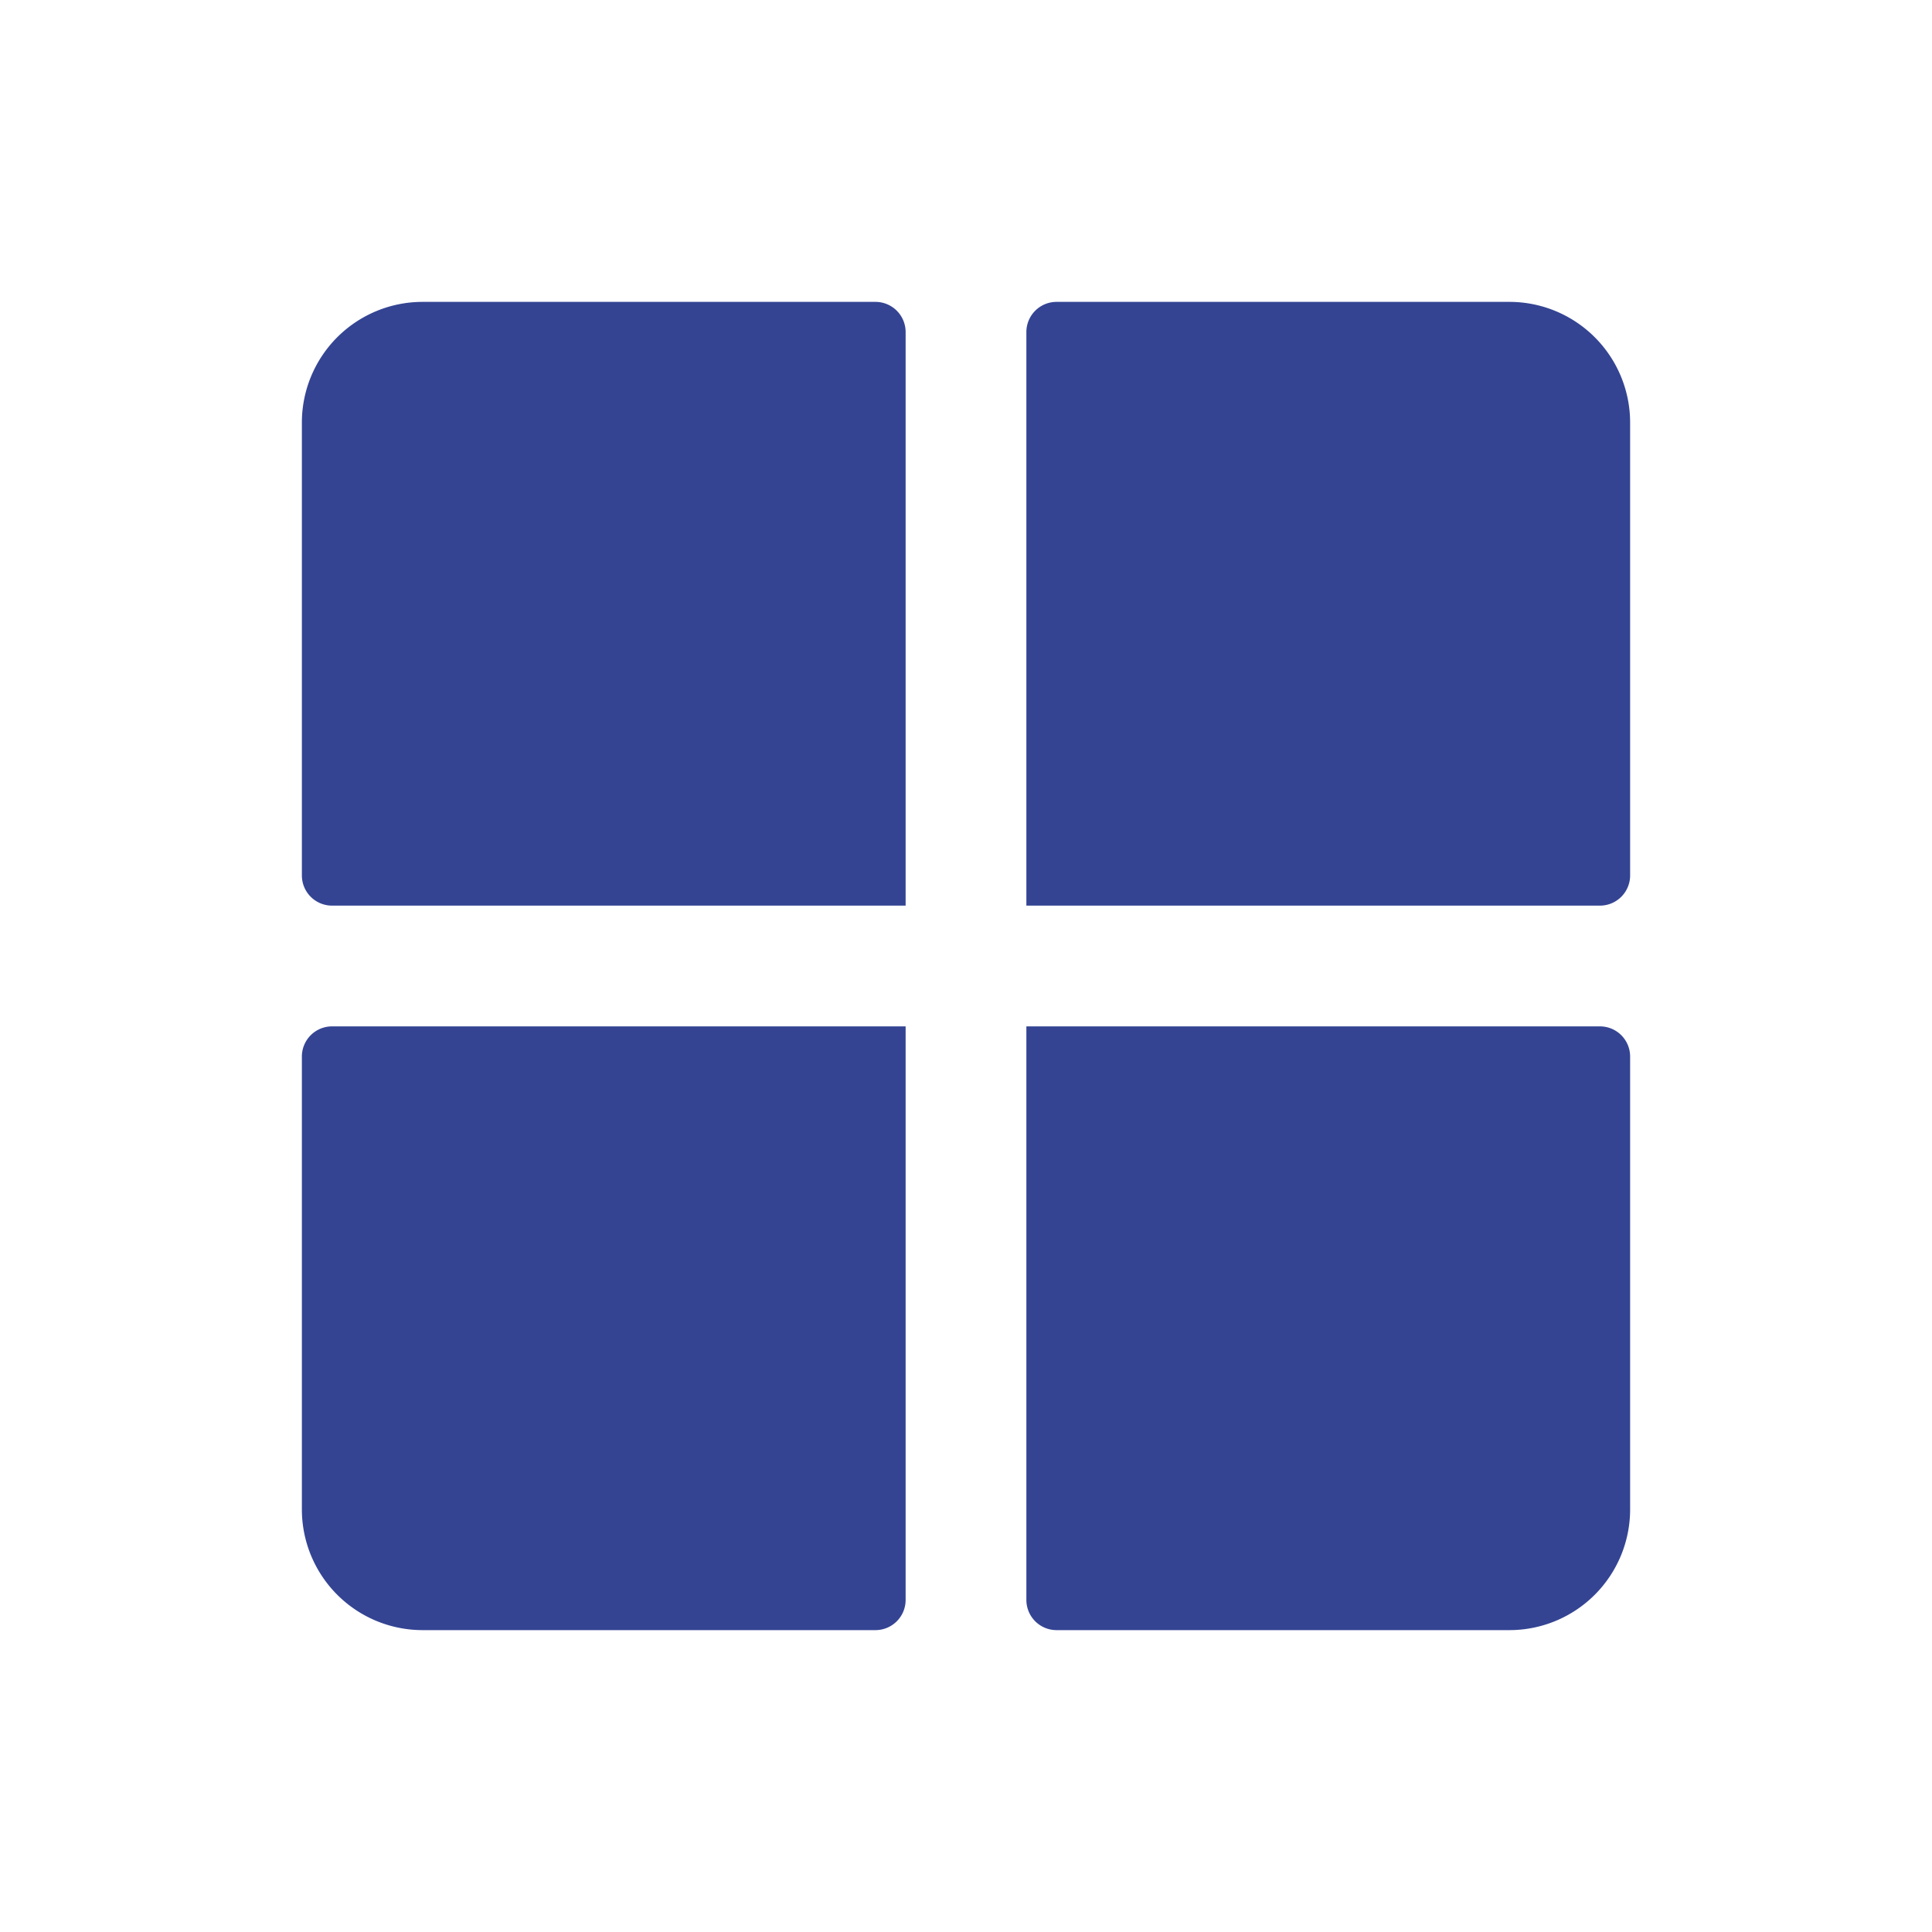 <svg xmlns="http://www.w3.org/2000/svg" width="1em" height="1em" viewBox="0 0 256 256">
    <path fill="#344493" d="M216 56v60a4 4 0 0 1-4 4h-76V44a4 4 0 0 1 4-4h60a16 16 0 0 1 16 16M116 40H56a16 16 0 0 0-16 16v60a4 4 0 0 0 4 4h76V44a4 4 0 0 0-4-4m96 96h-76v76a4 4 0 0 0 4 4h60a16 16 0 0 0 16-16v-60a4 4 0 0 0-4-4m-172 4v60a16 16 0 0 0 16 16h60a4 4 0 0 0 4-4v-76H44a4 4 0 0 0-4 4"/>
</svg>